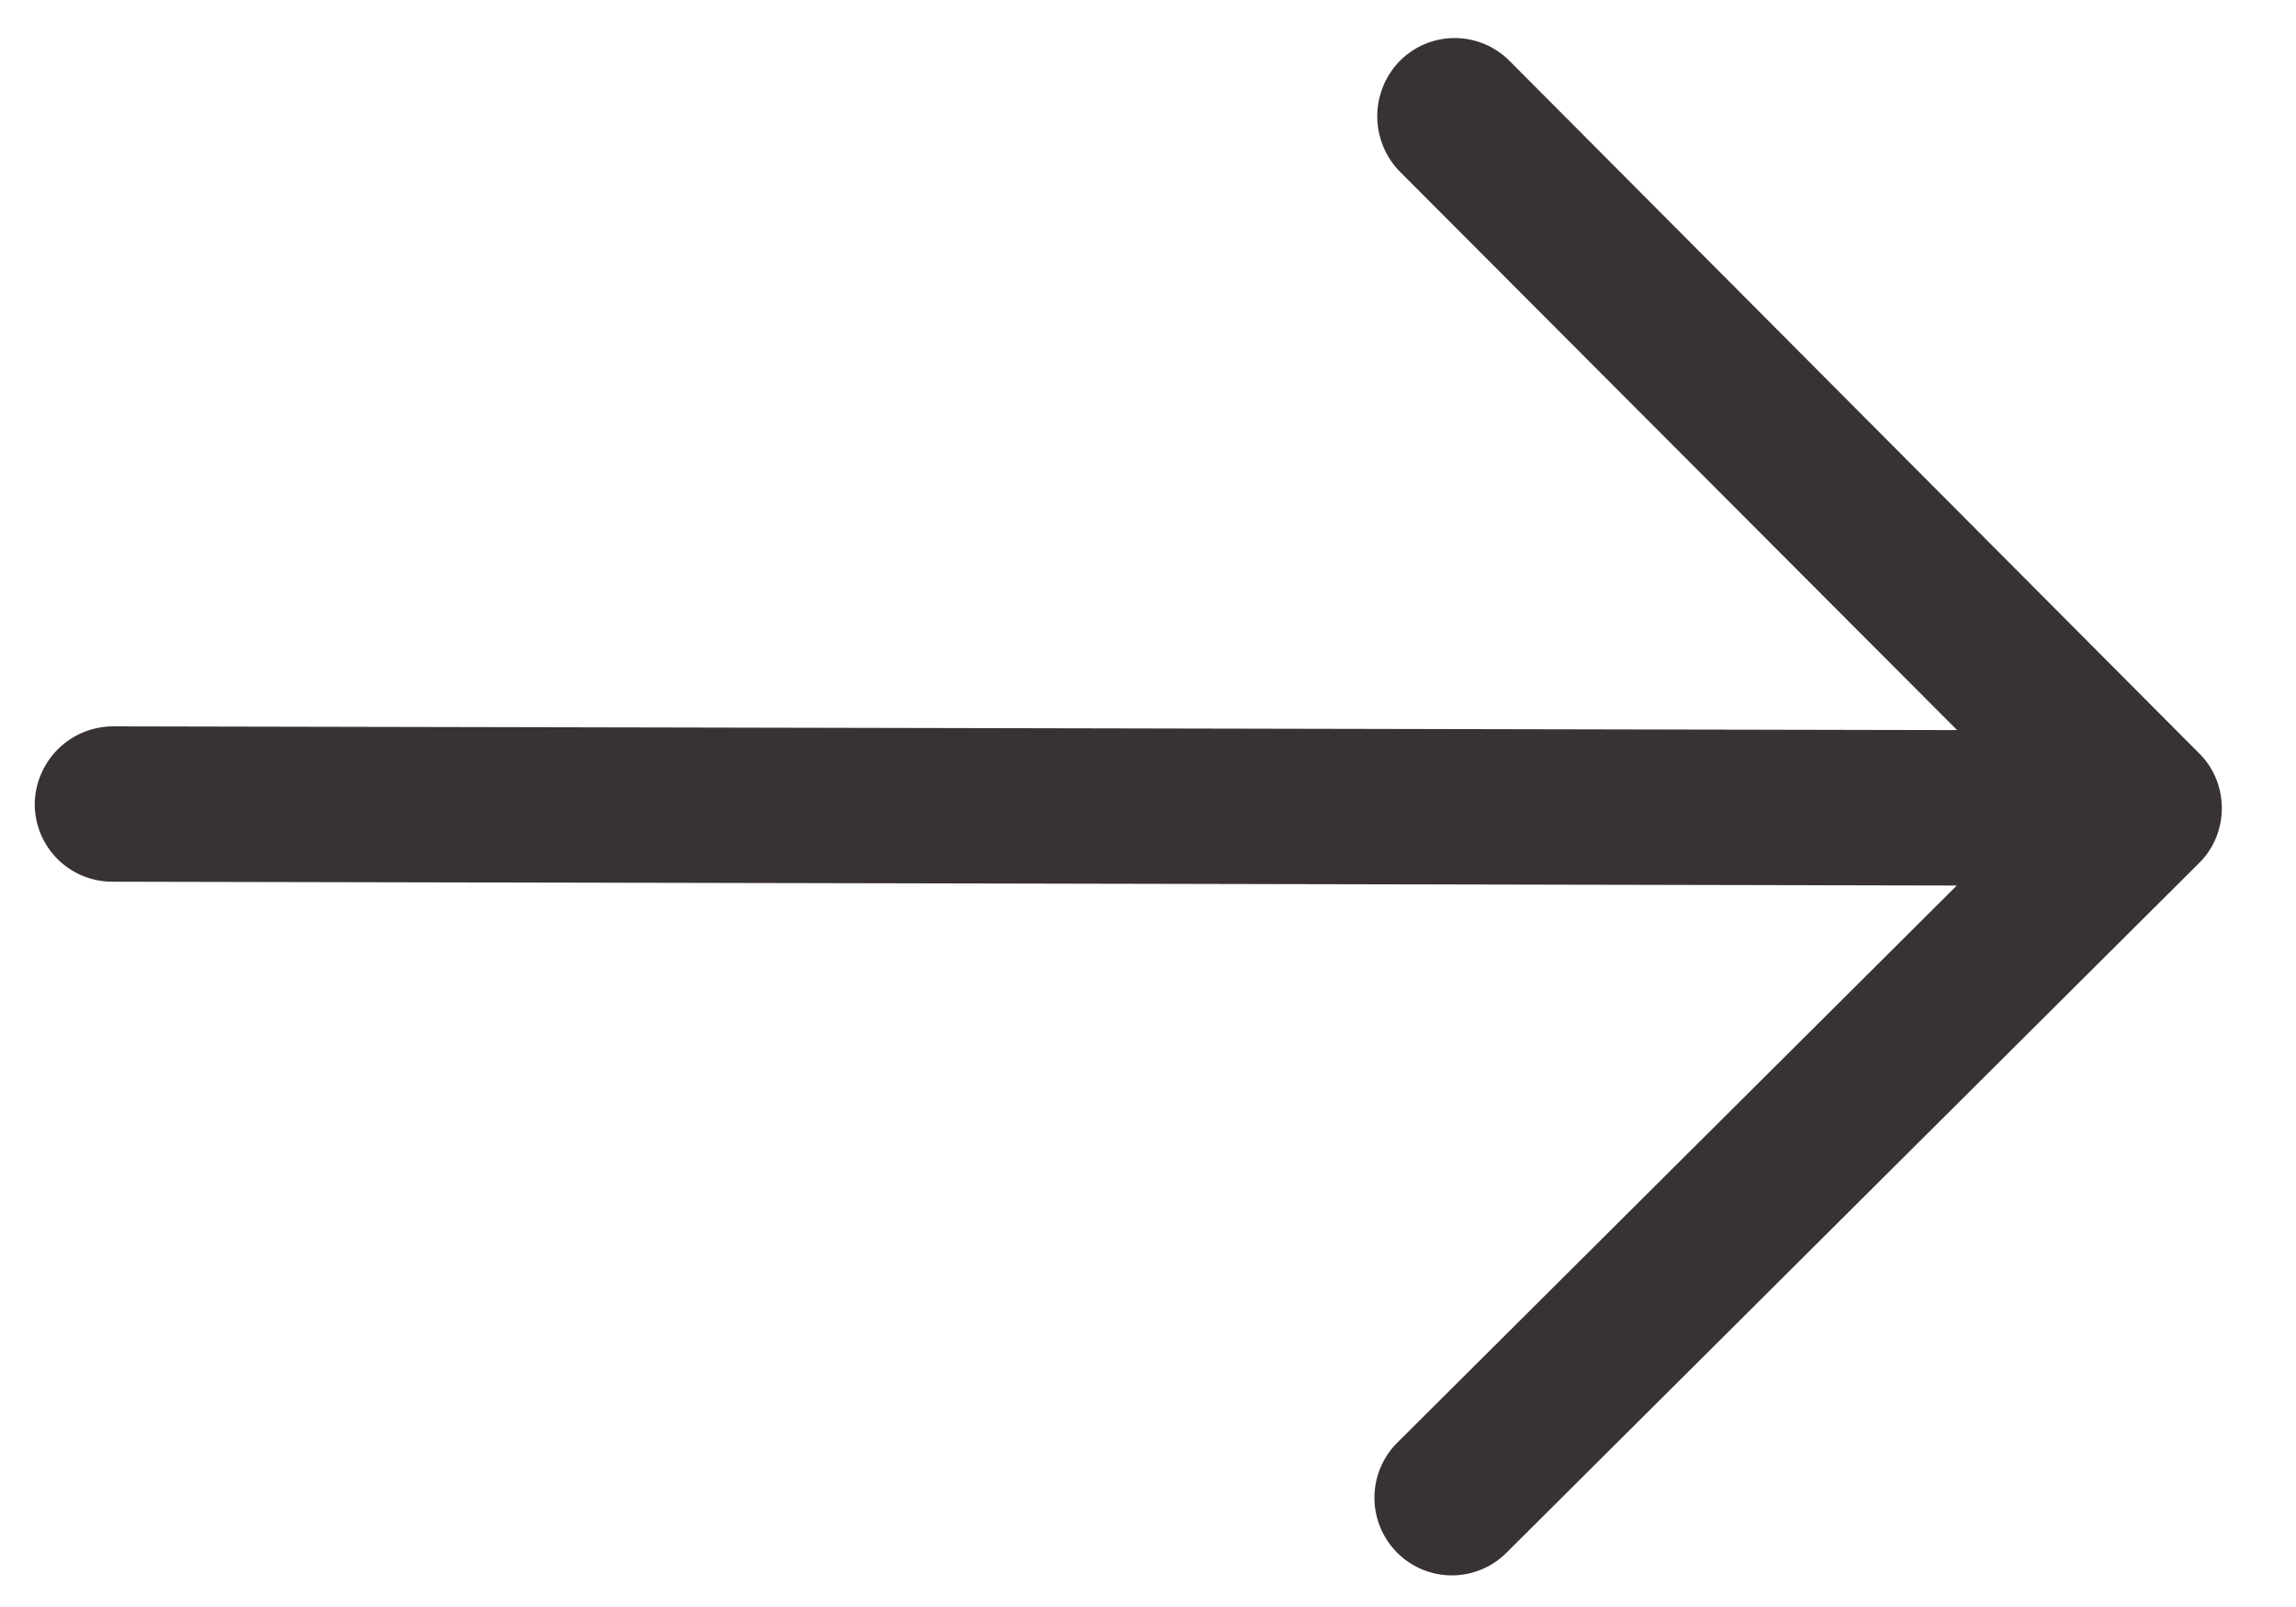 <svg width="30" height="21" fill="none" xmlns="http://www.w3.org/2000/svg"><path d="M19.689 20.286a1.009 1.009 0 01-1.44-.003 1.016 1.016 0 01.003-1.425l7.316-7.286-24.094-.05a1.014 1.014 0 01-1.02-1.01 1.027 1.027 0 011.025-1.02l24.093.049-7.286-7.303a1.034 1.034 0 01.003-1.44 1.009 1.009 0 011.44.003L28.74 9.85c.389.39.387 1.038-.003 1.425l-9.048 9.011z" fill="#383232"/></svg>